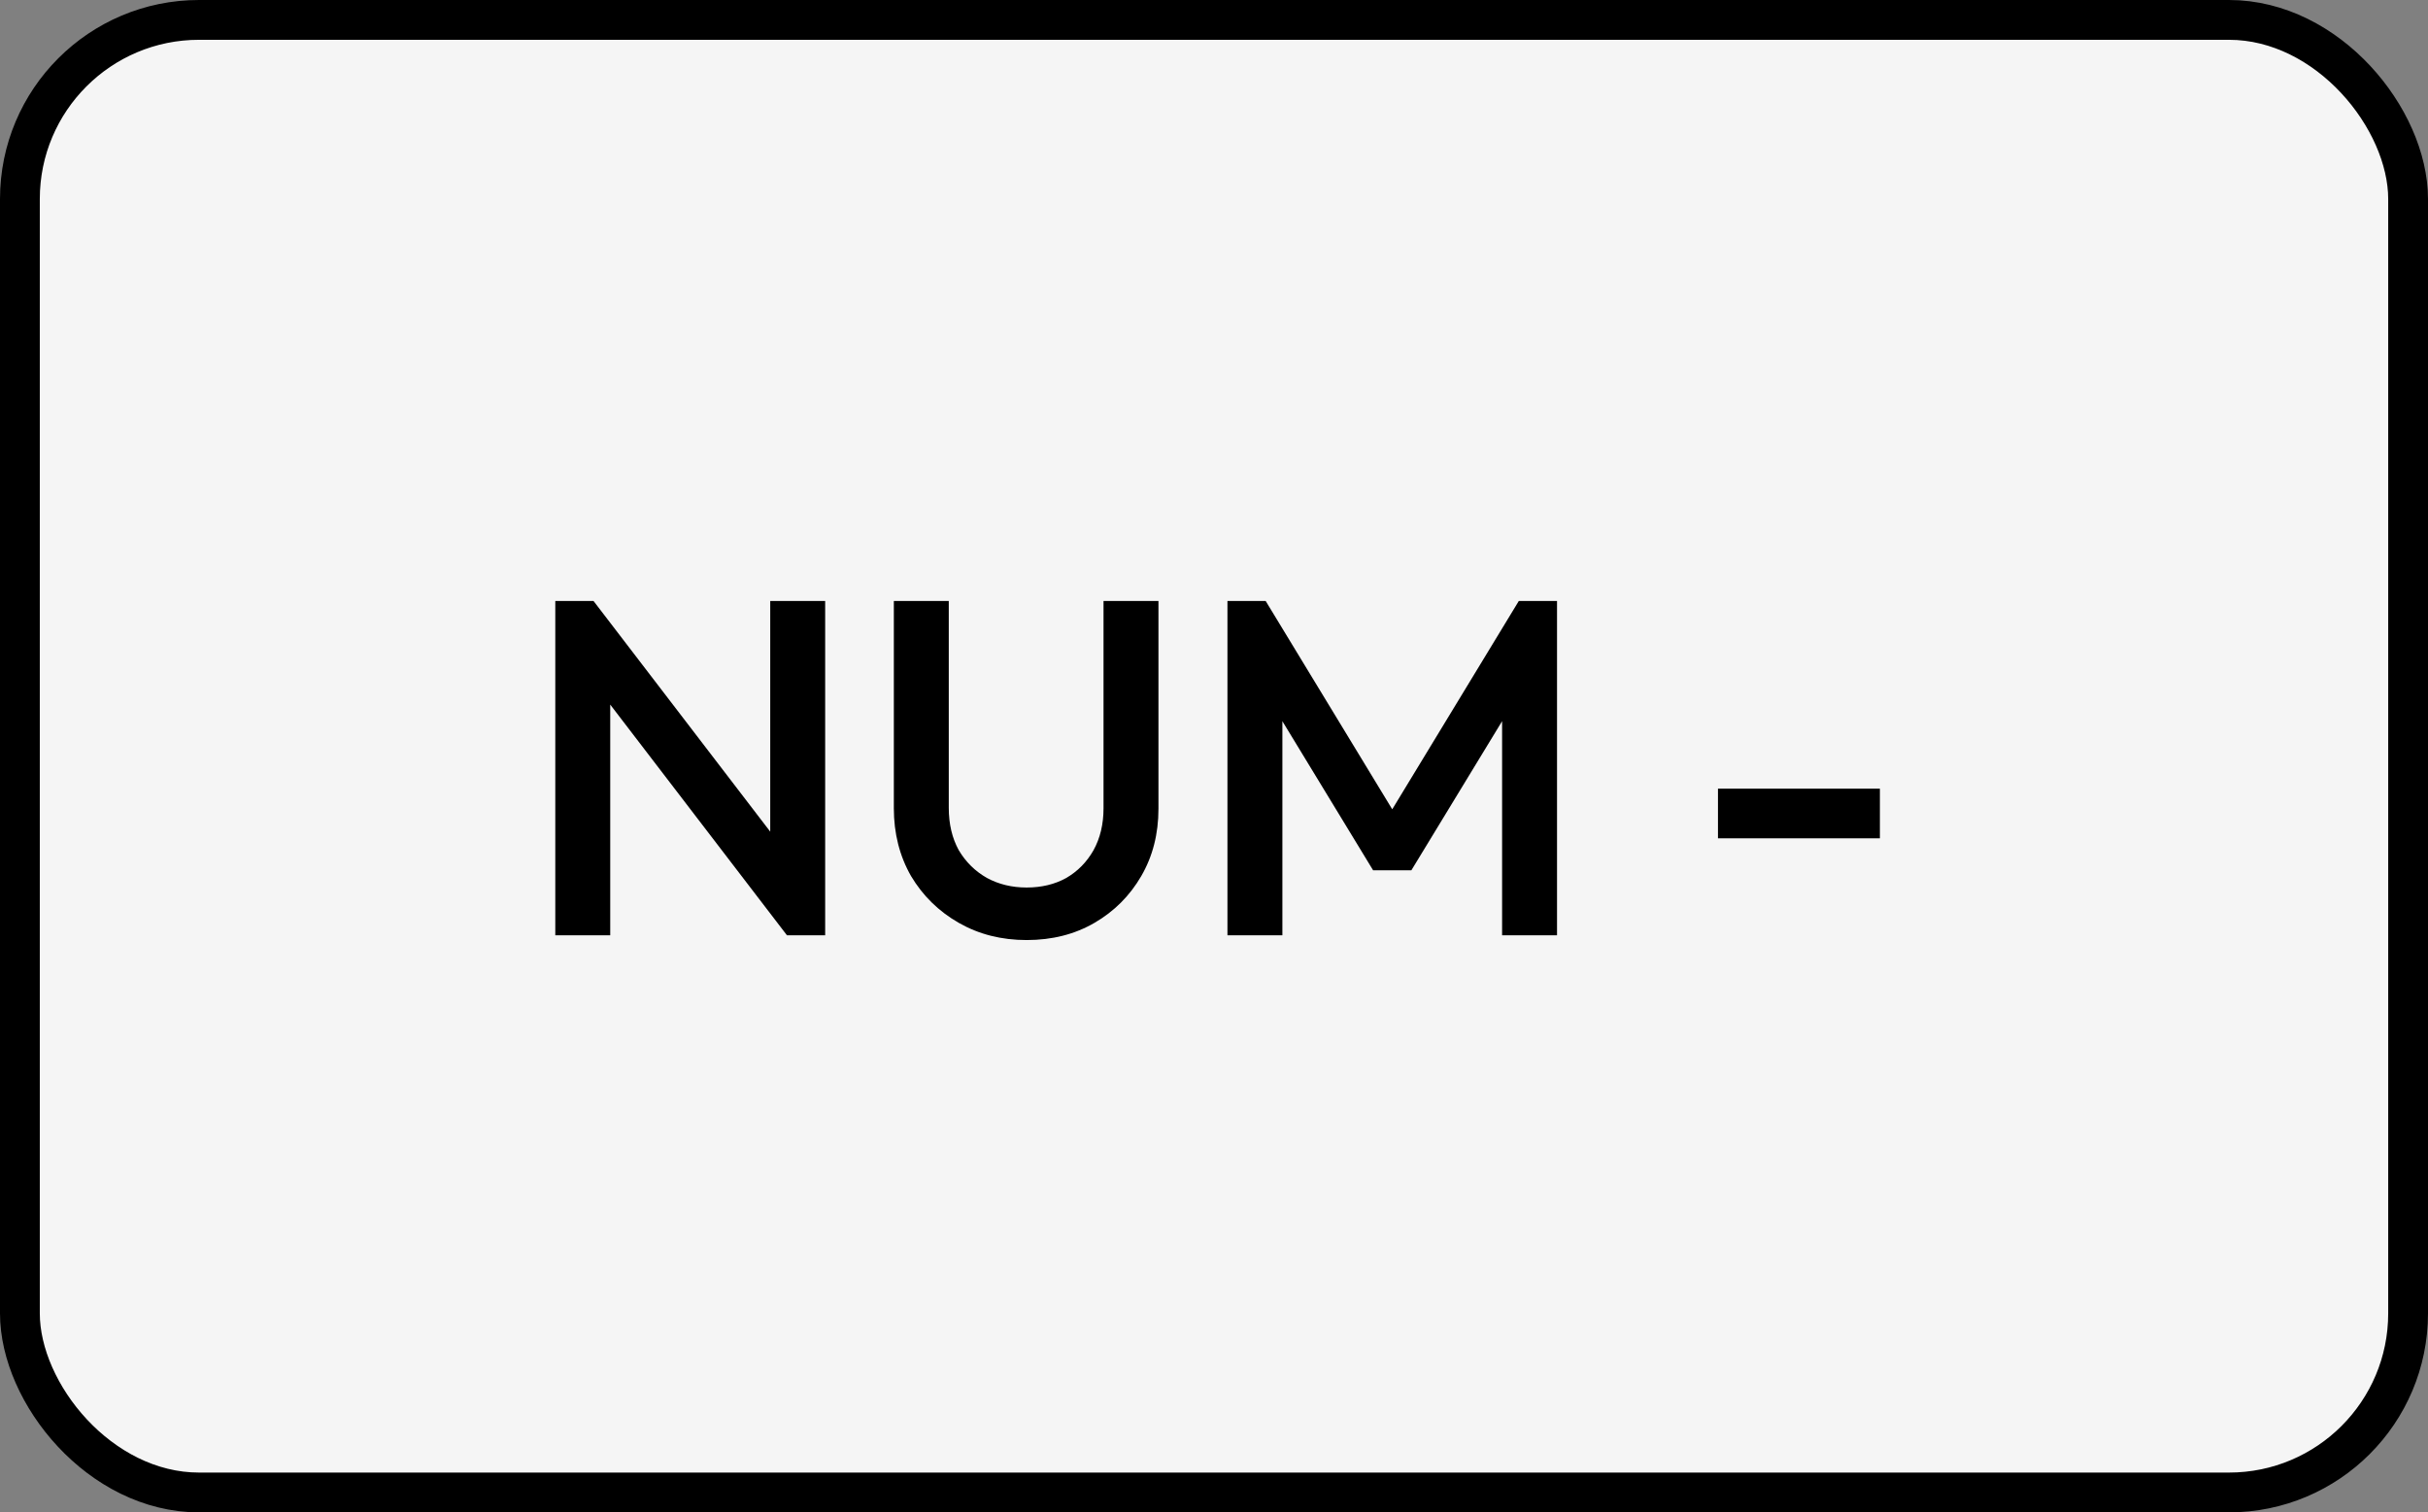 <svg width="122" height="76" viewBox="0 0 122 76" fill="none" xmlns="http://www.w3.org/2000/svg">
<rect x="0" y="0" width="122" height="76" fill="#808080" stroke="none"/>
<rect x="1" y="1" width="120" height="74" rx="9" fill="#F5F5F5"/>
<rect x="1" y="1" width="120" height="74" rx="9" stroke="black" stroke-width="2"/>
<path d="M27.902 47V30.2H29.822L30.662 33.368V47H27.902ZM39.542 47L29.486 33.872L29.822 30.2L39.878 43.328L39.542 47ZM39.542 47L38.702 44.048V30.2H41.462V47H39.542ZM51.585 47.24C50.321 47.24 49.185 46.952 48.177 46.376C47.169 45.8 46.369 45.016 45.777 44.024C45.201 43.016 44.913 41.88 44.913 40.616V30.2H47.673V40.592C47.673 41.408 47.841 42.12 48.177 42.728C48.529 43.32 49.001 43.784 49.593 44.12C50.185 44.44 50.849 44.6 51.585 44.6C52.337 44.6 53.001 44.44 53.577 44.12C54.153 43.784 54.609 43.32 54.945 42.728C55.281 42.12 55.449 41.416 55.449 40.616V30.2H58.209V40.64C58.209 41.904 57.921 43.032 57.345 44.024C56.769 45.016 55.985 45.8 54.993 46.376C54.001 46.952 52.865 47.24 51.585 47.24ZM61.676 47V30.2H63.596L70.58 41.696H69.332L76.316 30.2H78.236V47H75.476V35.048L76.1 35.216L70.916 43.736H68.996L63.812 35.216L64.436 35.048V47H61.676ZM86.323 42.128V39.632H94.459V42.128H86.323Z" fill="black"/>
</svg>
